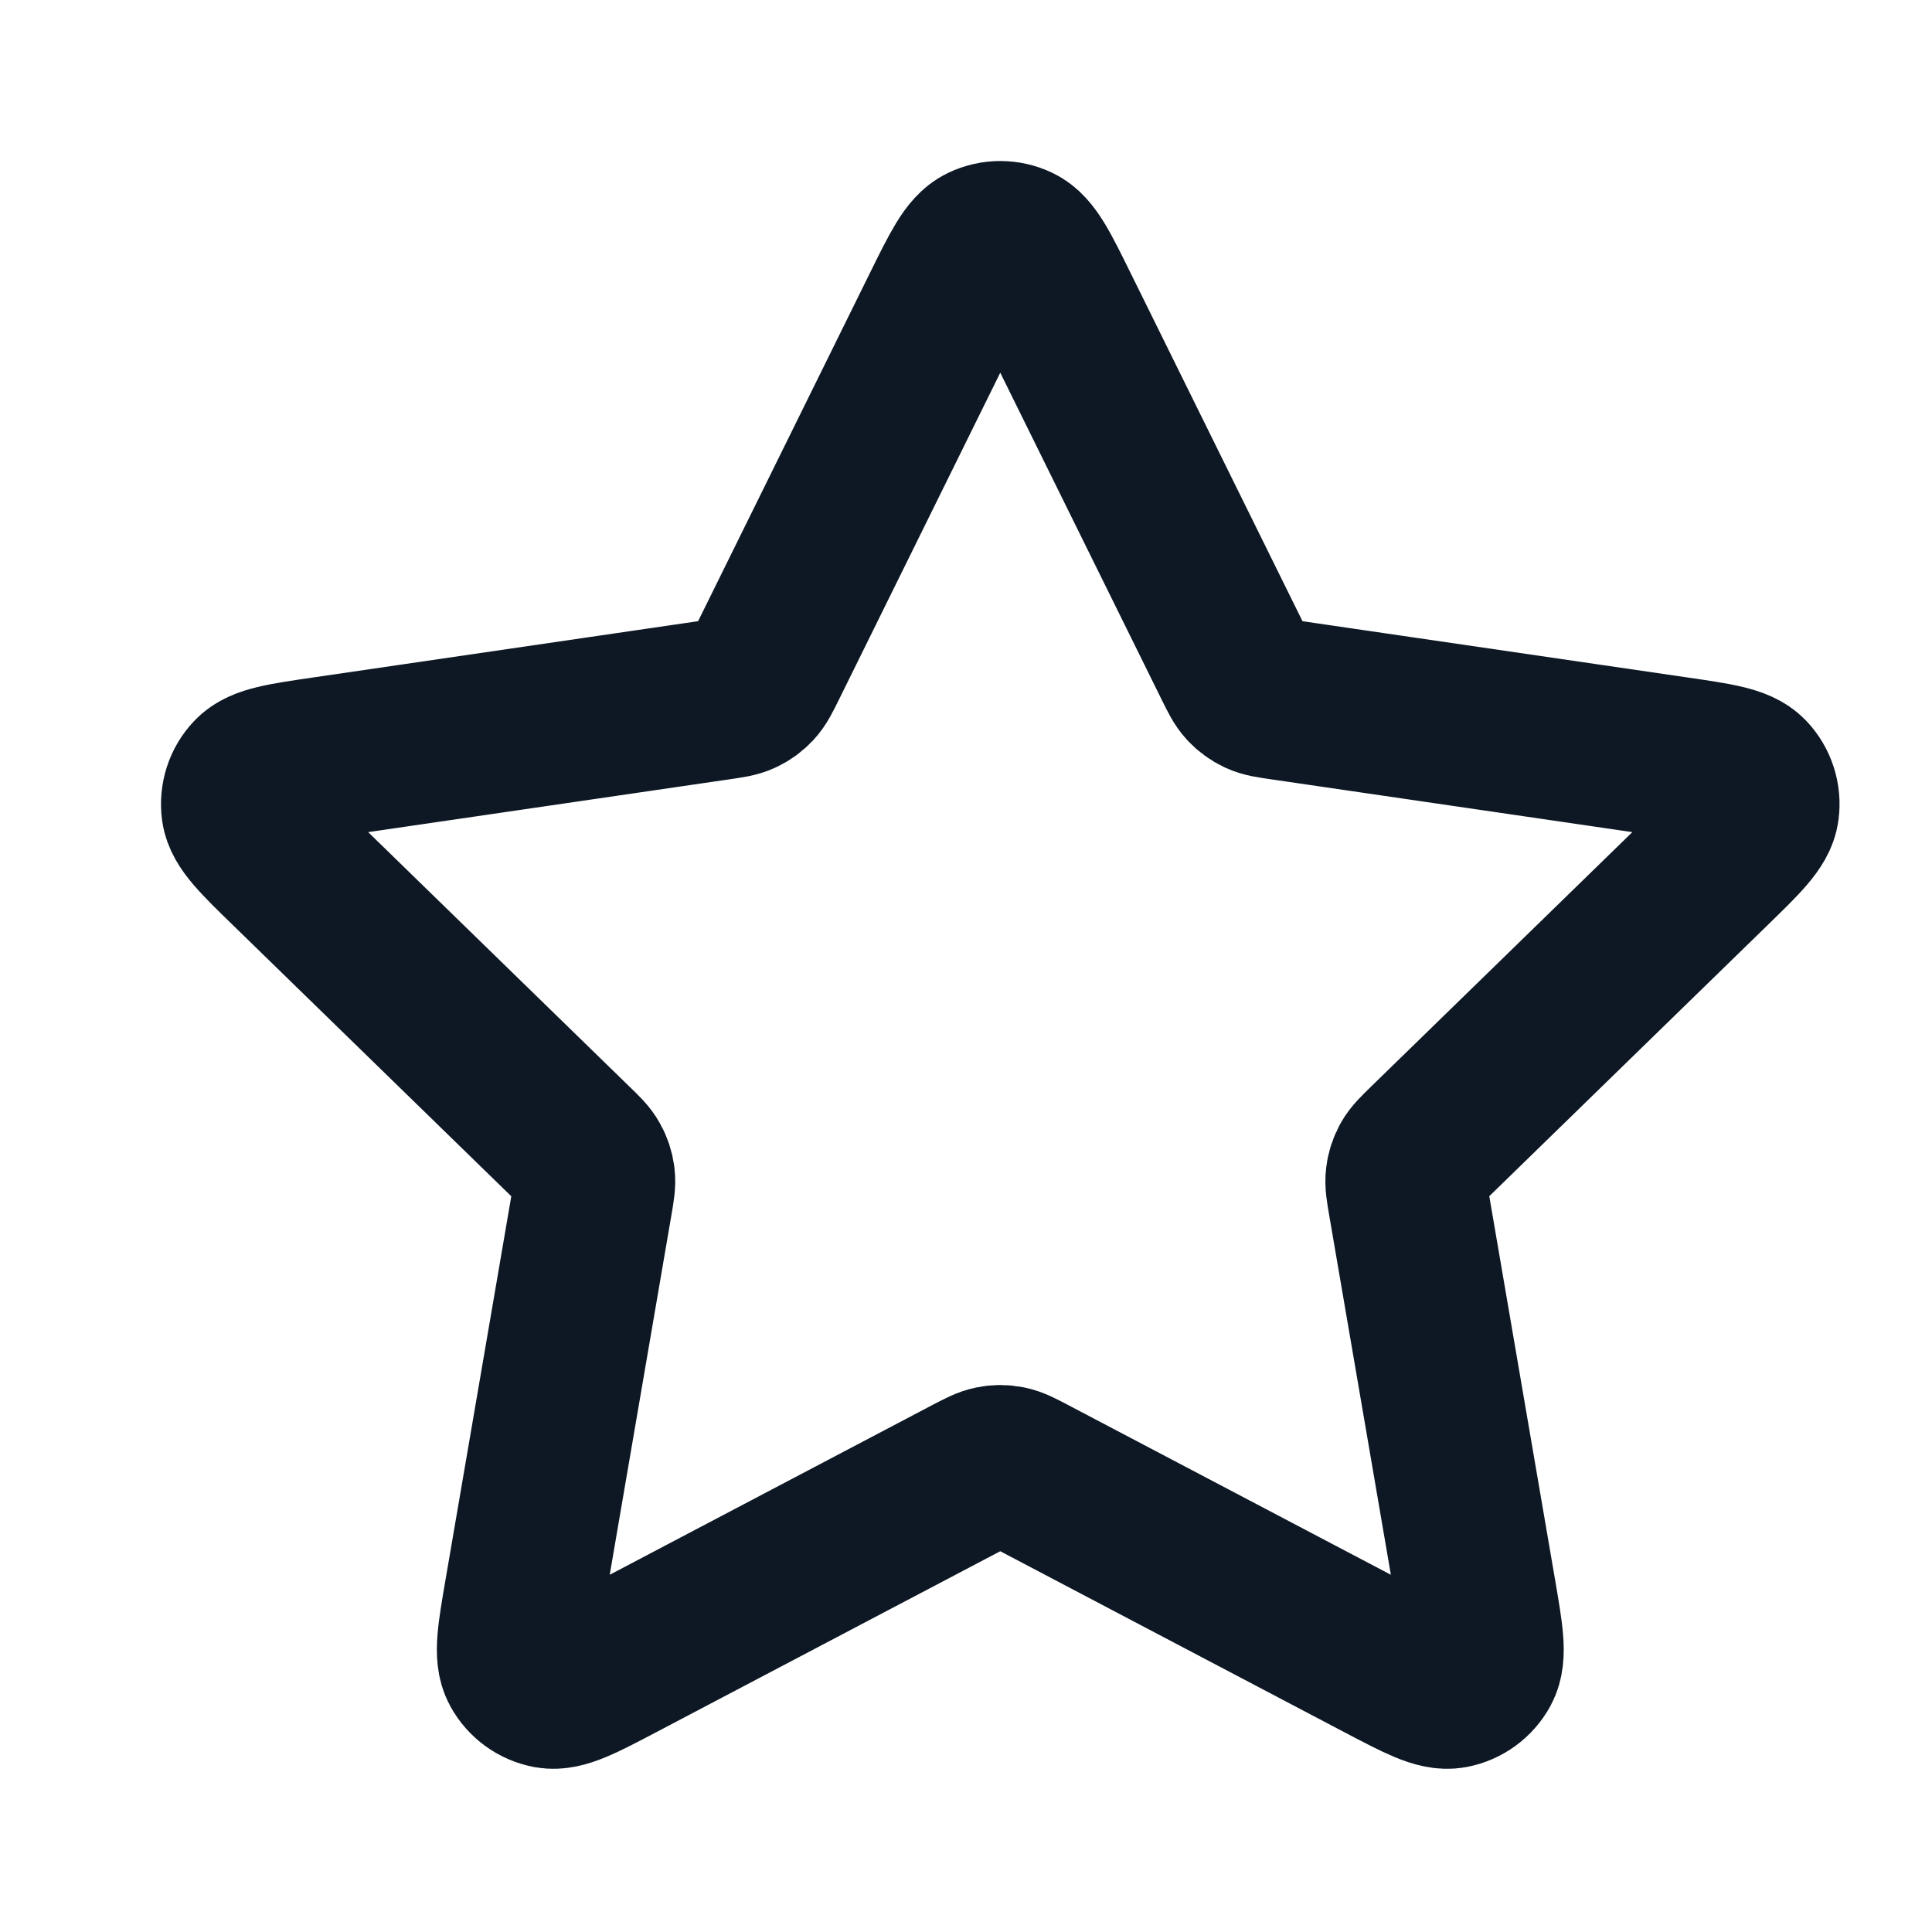 <svg width="24" height="24" viewBox="0 0 24 24" fill="none" xmlns="http://www.w3.org/2000/svg">
<g id="type=star-empty">
<path id="Icon" d="M11.708 3.824C11.939 3.357 12.054 3.123 12.211 3.049C12.347 2.984 12.505 2.984 12.641 3.049C12.797 3.123 12.913 3.357 13.143 3.824L15.33 8.254C15.398 8.392 15.432 8.46 15.482 8.514C15.526 8.561 15.579 8.6 15.637 8.627C15.703 8.658 15.779 8.669 15.931 8.691L20.823 9.406C21.338 9.481 21.595 9.519 21.715 9.645C21.818 9.754 21.867 9.905 21.847 10.054C21.825 10.226 21.638 10.408 21.265 10.771L17.727 14.217C17.617 14.324 17.562 14.378 17.526 14.442C17.495 14.498 17.474 14.561 17.467 14.625C17.458 14.697 17.471 14.773 17.497 14.925L18.332 19.793C18.42 20.306 18.464 20.562 18.381 20.715C18.309 20.847 18.181 20.94 18.033 20.968C17.862 20.999 17.632 20.878 17.171 20.636L12.798 18.336C12.662 18.265 12.594 18.229 12.522 18.215C12.459 18.202 12.393 18.202 12.33 18.215C12.258 18.229 12.19 18.265 12.053 18.336L7.681 20.636C7.22 20.878 6.989 20.999 6.819 20.968C6.67 20.94 6.543 20.847 6.471 20.715C6.388 20.562 6.432 20.306 6.52 19.793L7.355 14.925C7.381 14.773 7.394 14.697 7.385 14.625C7.377 14.561 7.357 14.498 7.325 14.442C7.29 14.378 7.235 14.324 7.124 14.217L3.586 10.771C3.213 10.408 3.027 10.226 3.004 10.054C2.985 9.905 3.033 9.754 3.137 9.645C3.256 9.519 3.514 9.481 4.029 9.406L8.92 8.691C9.072 8.669 9.148 8.658 9.214 8.627C9.273 8.6 9.326 8.561 9.37 8.514C9.42 8.46 9.454 8.392 9.522 8.254L11.708 3.824Z" stroke="#0D1824" stroke-width="2" stroke-linecap="round" stroke-linejoin="round"/>
</g>
</svg>
